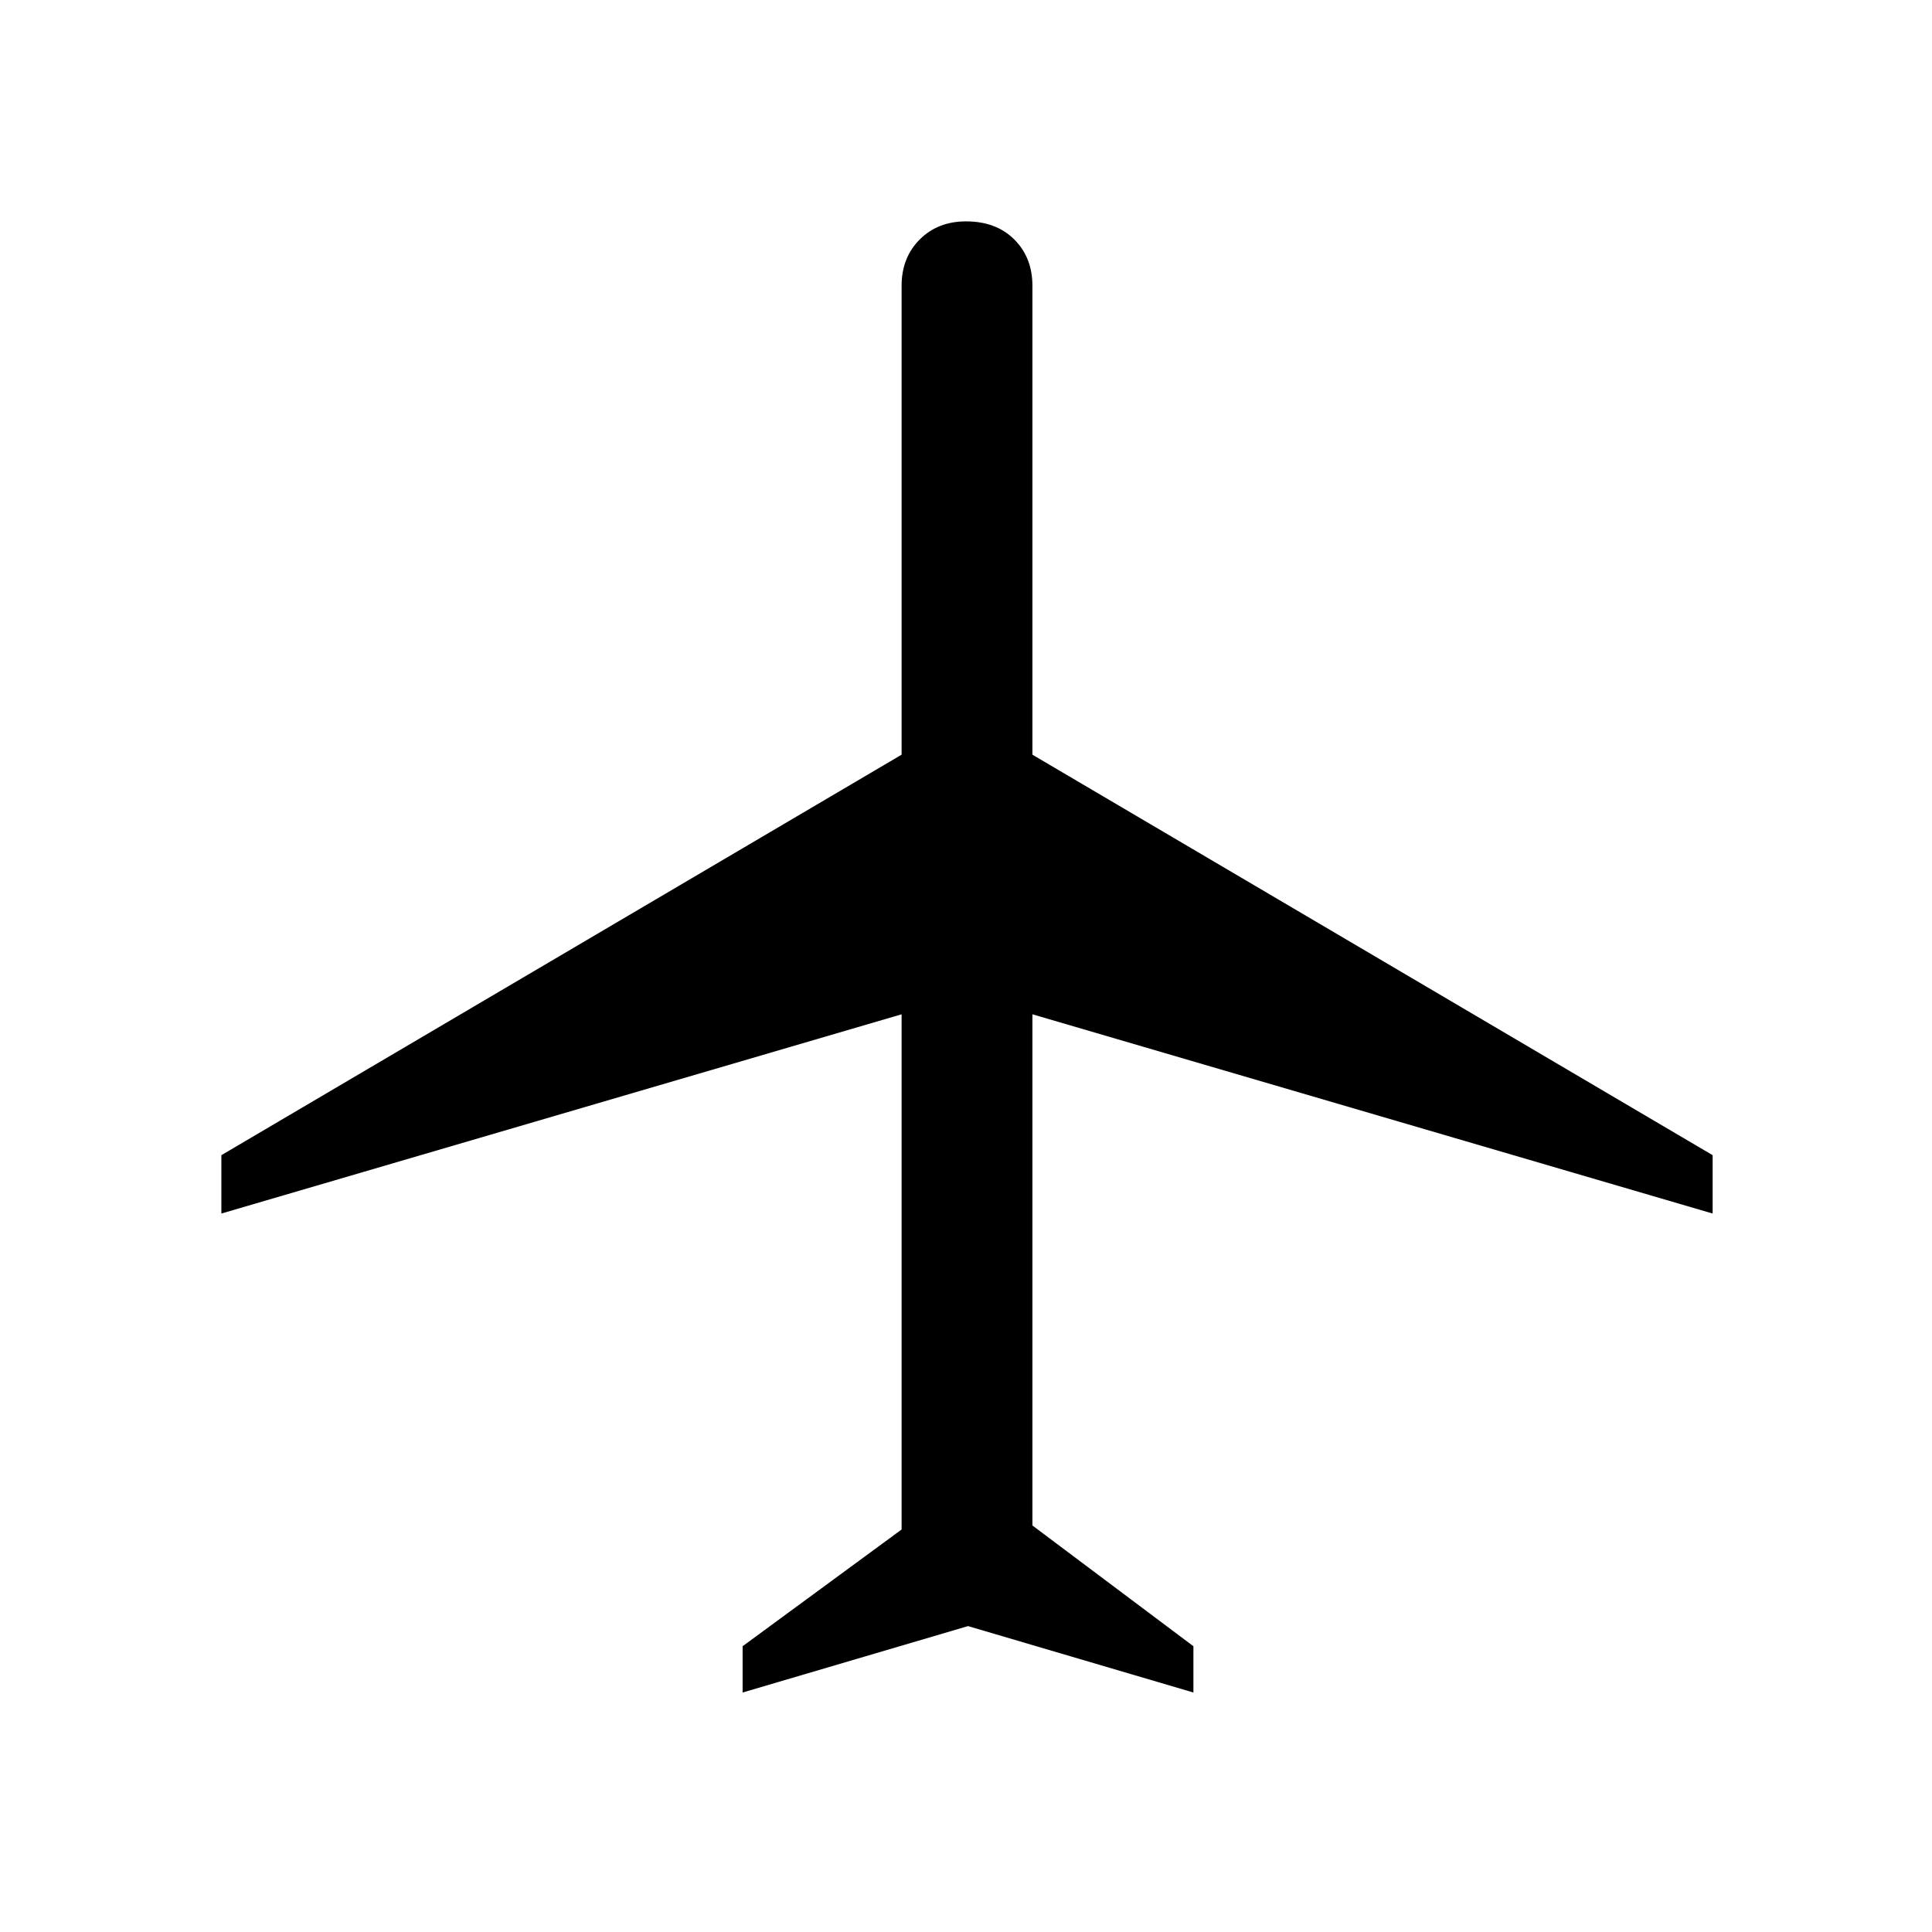 <svg xmlns="http://www.w3.org/2000/svg" height="24" width="24"><path d="M9.225 21.025v-.575L11.2 19v-6.4l-8.45 2.475v-.725l8.45-4.975V3.55q0-.35.225-.575.225-.225.575-.225.375 0 .6.225.225.225.225.575v5.825l8.45 4.975v.725l-8.45-2.475v6.35l2 1.5v.575l-2.8-.825Z"/></svg>